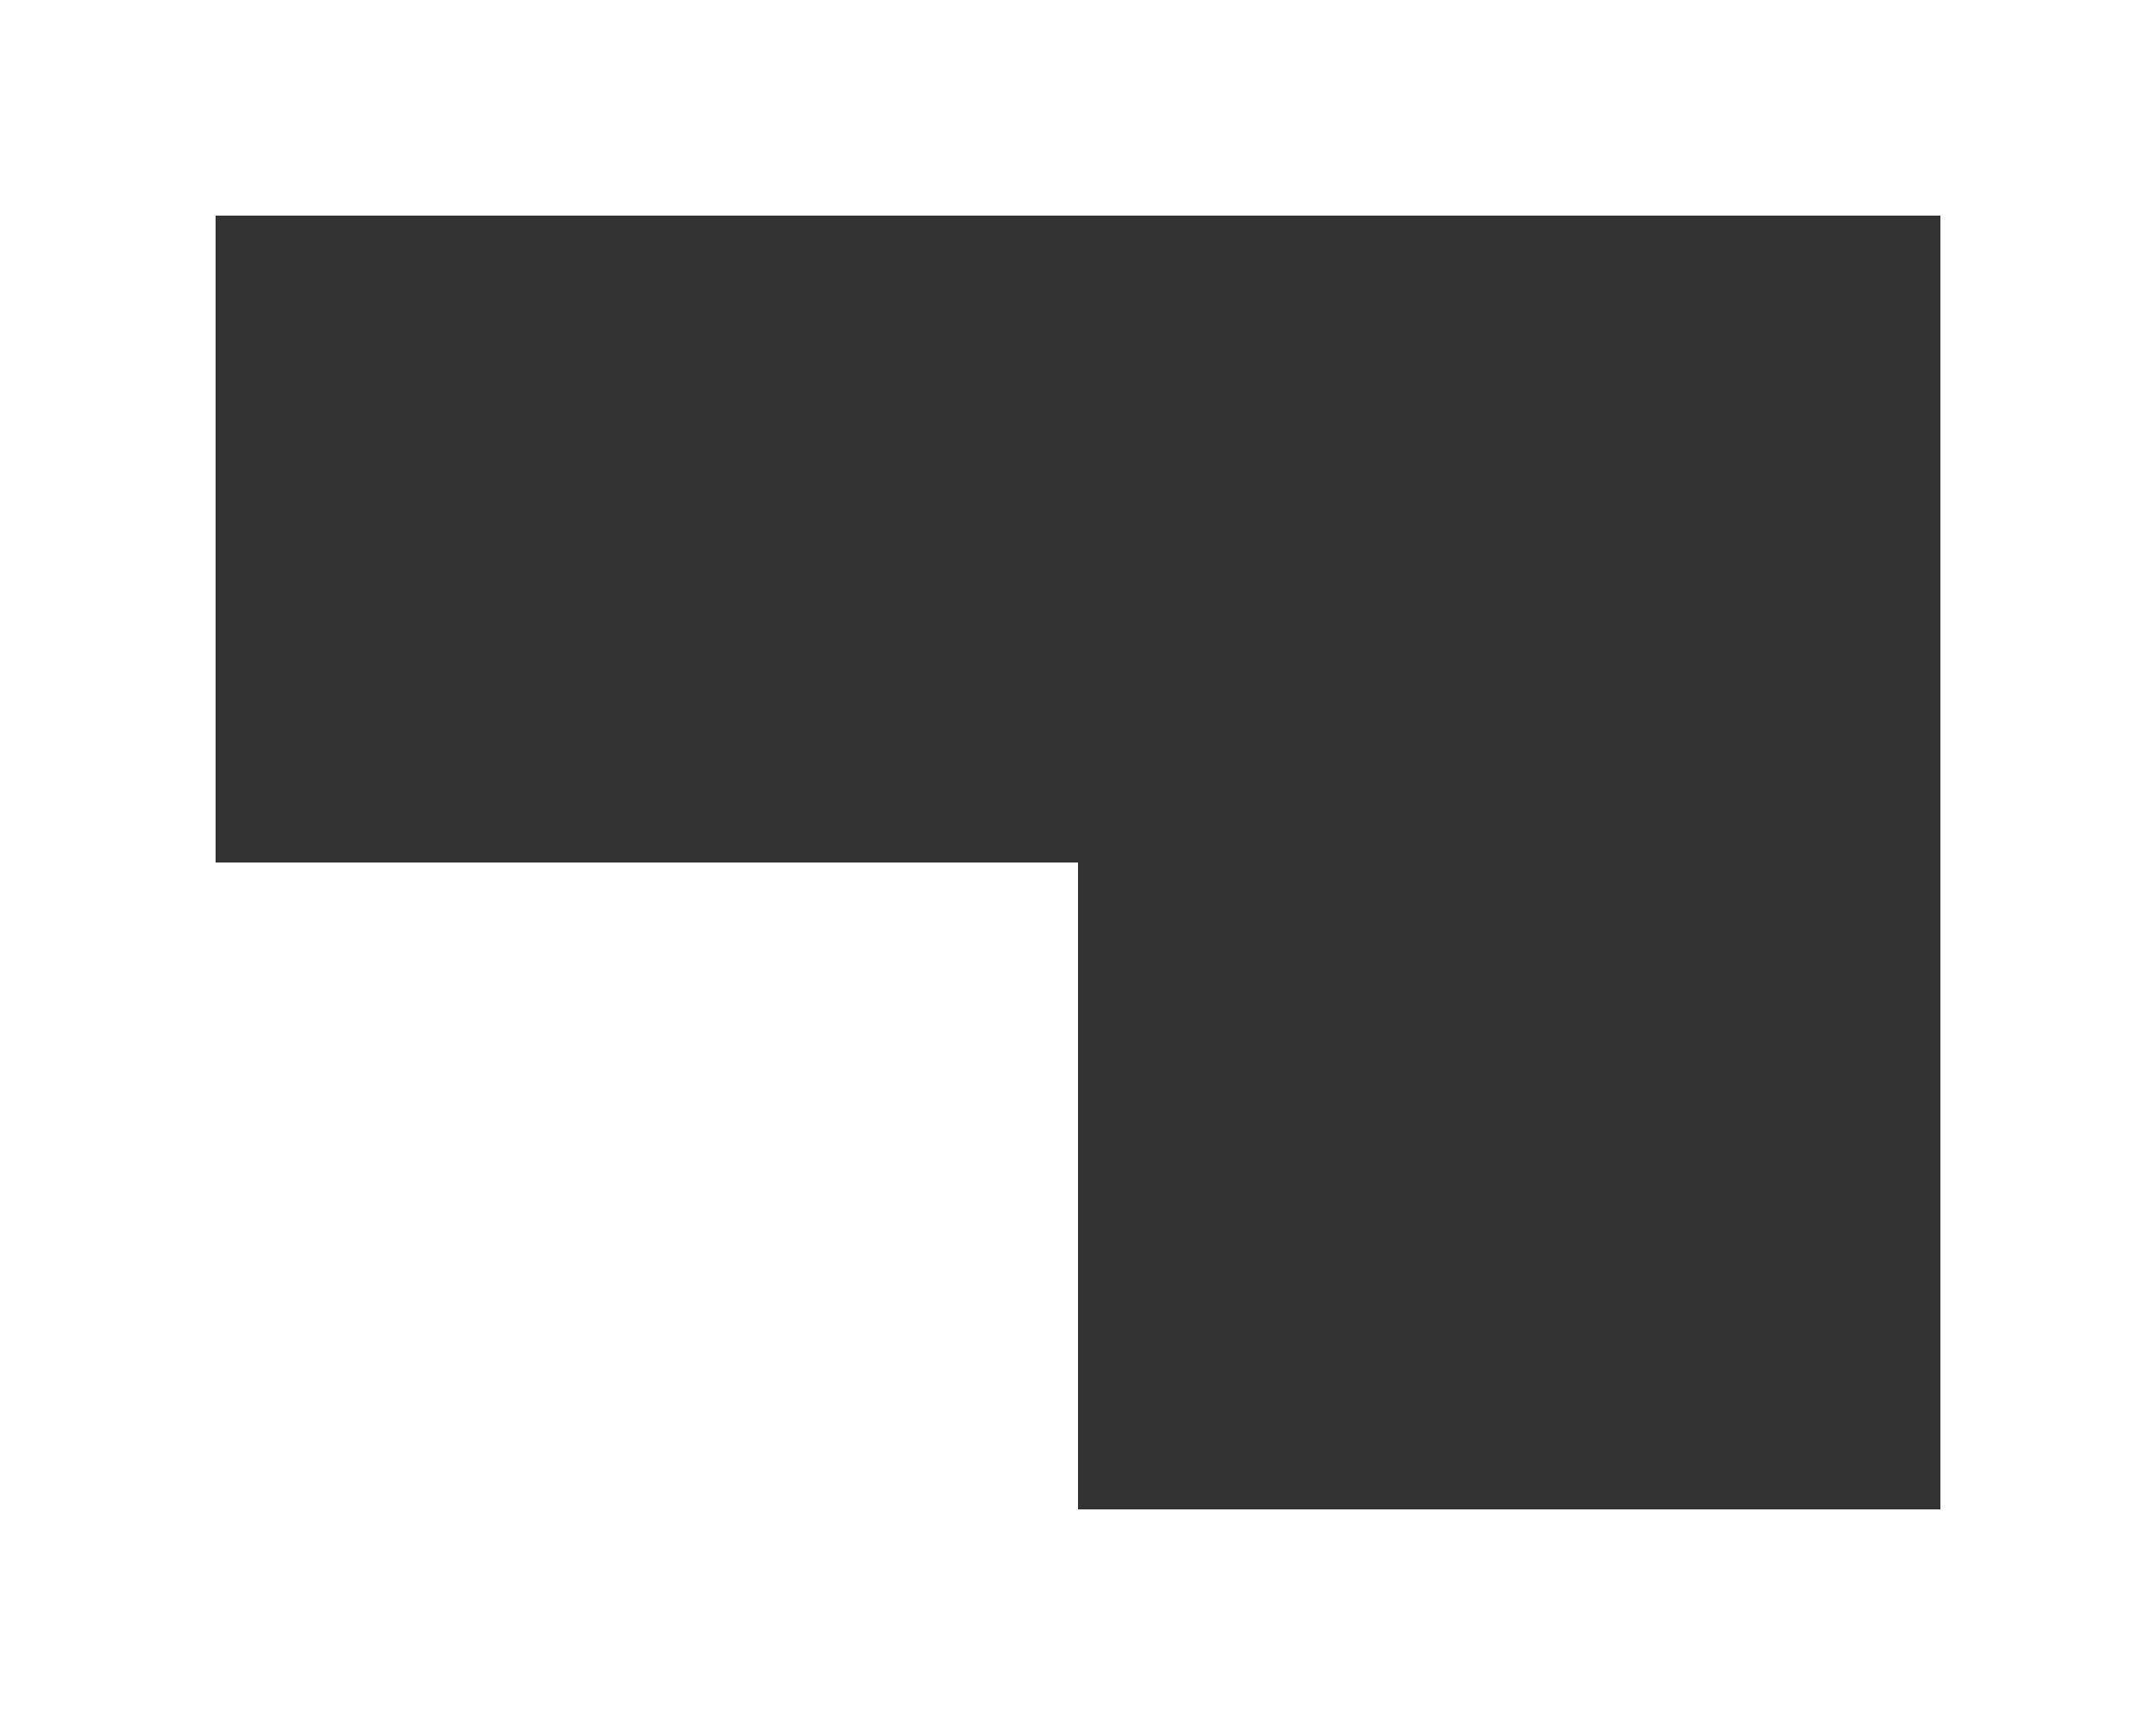 <?xml version="1.0" encoding="UTF-8" standalone="no"?>
<svg
   viewBox="0 0 20 16"
   x="0px"
   y="0px"
   version="1.1"
   id="svg6416"
   sodipodi:docname="noun-size-3656554.svg"
   width="20"
   height="16"
   xmlns:inkscape="http://www.inkscape.org/namespaces/inkscape"
   xmlns:sodipodi="http://sodipodi.sourceforge.net/DTD/sodipodi-0.dtd"
   xmlns="http://www.w3.org/2000/svg"
   xmlns:svg="http://www.w3.org/2000/svg">
  <rect x="0" y="0" width="20" height="16" fill="#333333" stroke="none"/>
  <defs
     id="defs6420" />
  <sodipodi:namedview
     id="namedview6418"
     pagecolor="#ffffff"
     bordercolor="#000000"
     borderopacity="0.25"
     inkscape:showpageshadow="2"
     inkscape:pageopacity="0.0"
     inkscape:pagecheckerboard="0"
     inkscape:deskcolor="#d1d1d1"
     showgrid="false" />
  <path
     d="M 0,0 V 16 H 20 V 0 Z M 18,14 H 10 V 8 H 2 V 2 h 16 z"
     id="path6410"
     style="fill:#ffffff" />
</svg>
